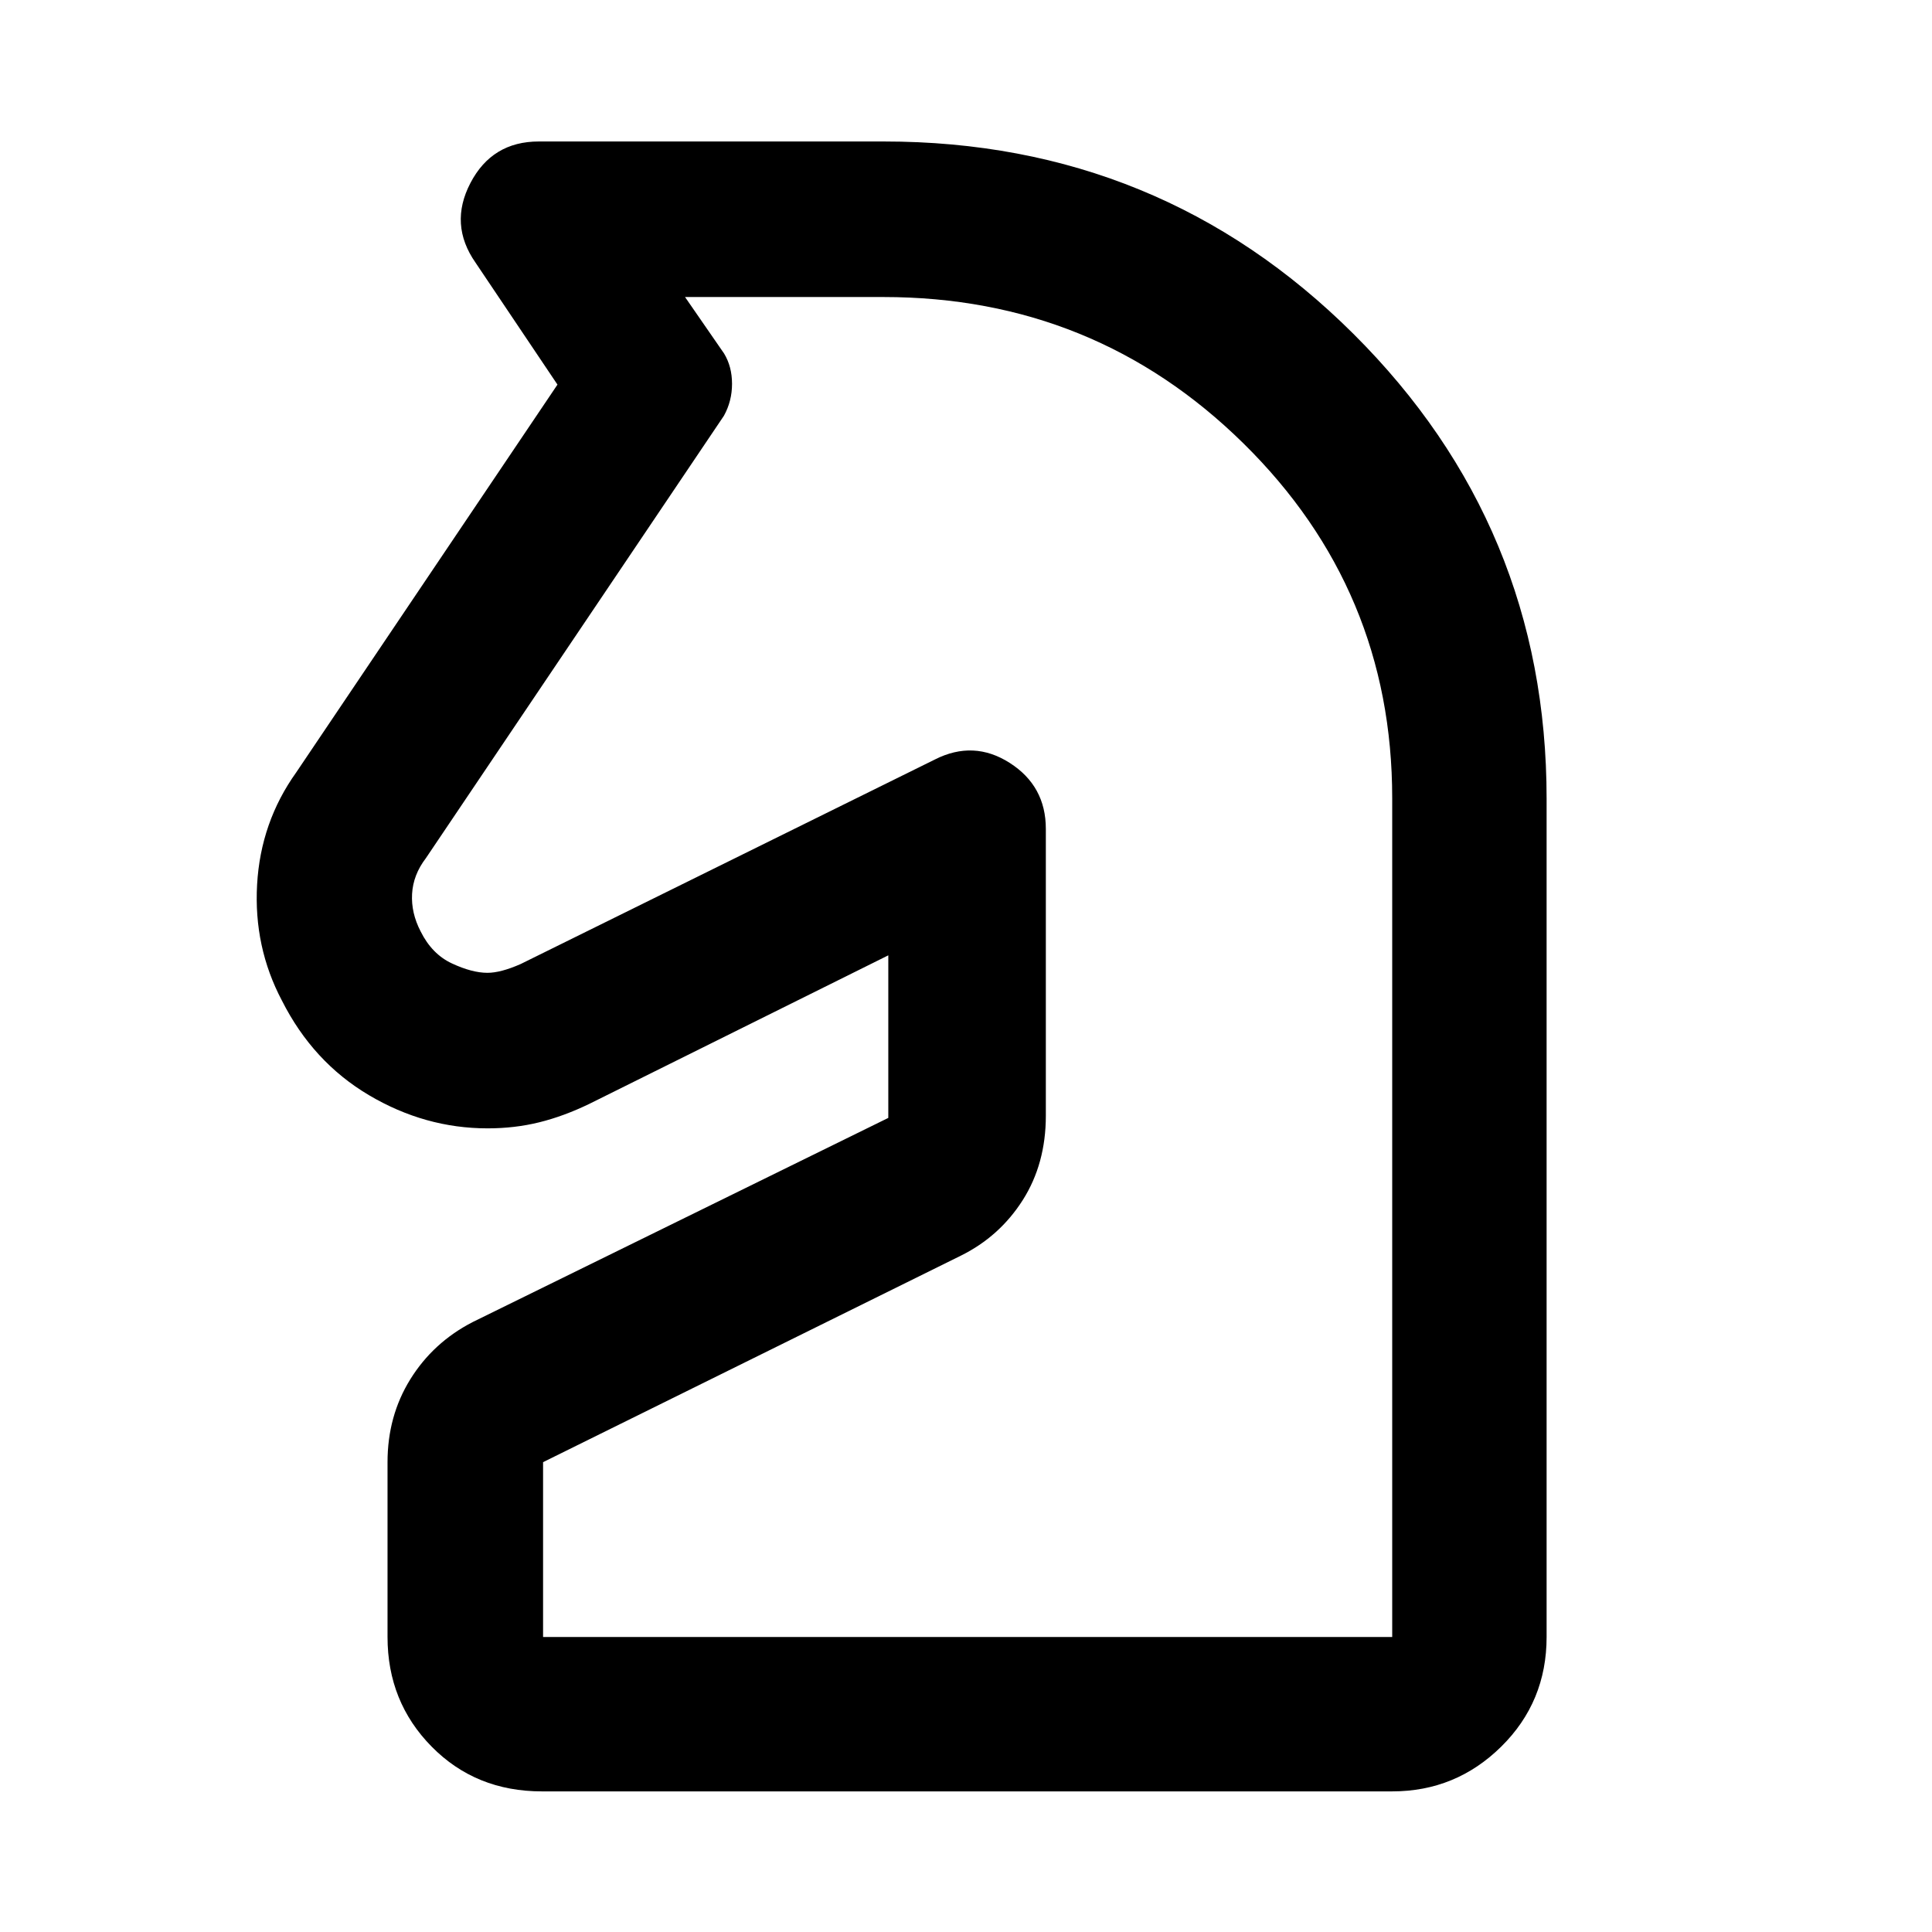 <svg xmlns="http://www.w3.org/2000/svg" height="48" viewBox="0 -960 960 960" width="48"><path d="M269.28-69.87q-32.88 0-54.8-22.25-21.92-22.24-21.92-54.47v-86.87q0-22.94 11.33-41.2t30.91-28.38l206.59-101.48v-80.78l-148.63 73.84q-12.69 6.13-24.83 9.13-12.14 3-25.64 3-31.11 0-58.96-16.49-27.84-16.48-43.23-46.97-14.1-26.67-12.35-57.67t19.45-55.76L277-768.89l-40.67-60.54q-13.33-19.03-2.57-39.65 10.76-20.62 33.98-20.62h171.47q137.24 0 233.27 95.57 96.02 95.56 96.02 231v416.54q0 32.23-22.54 54.47-22.55 22.25-54.18 22.25h-422.5Zm.57-76.72h421.93v-416.78q0-103.56-73.91-176.3-73.92-72.74-178.87-72.74h-98.61l19.41 28.08q3.94 6.51 3.94 15.06 0 8.56-4.03 15.86L211.59-533.54q-6.29 8.23-6.83 17.69-.54 9.45 4.26 18.68 5.61 11.28 15.59 15.92 9.99 4.64 17.6 4.64 6.6 0 16.51-4.37l205.82-101.63q19.28-9.76 37.21 1.71 17.92 11.46 17.92 32.77v142.54q0 23.87-11.49 41.94-11.5 18.06-30.75 27.59l-207.58 102.6v86.87ZM441.39-485.3Z"/></svg>